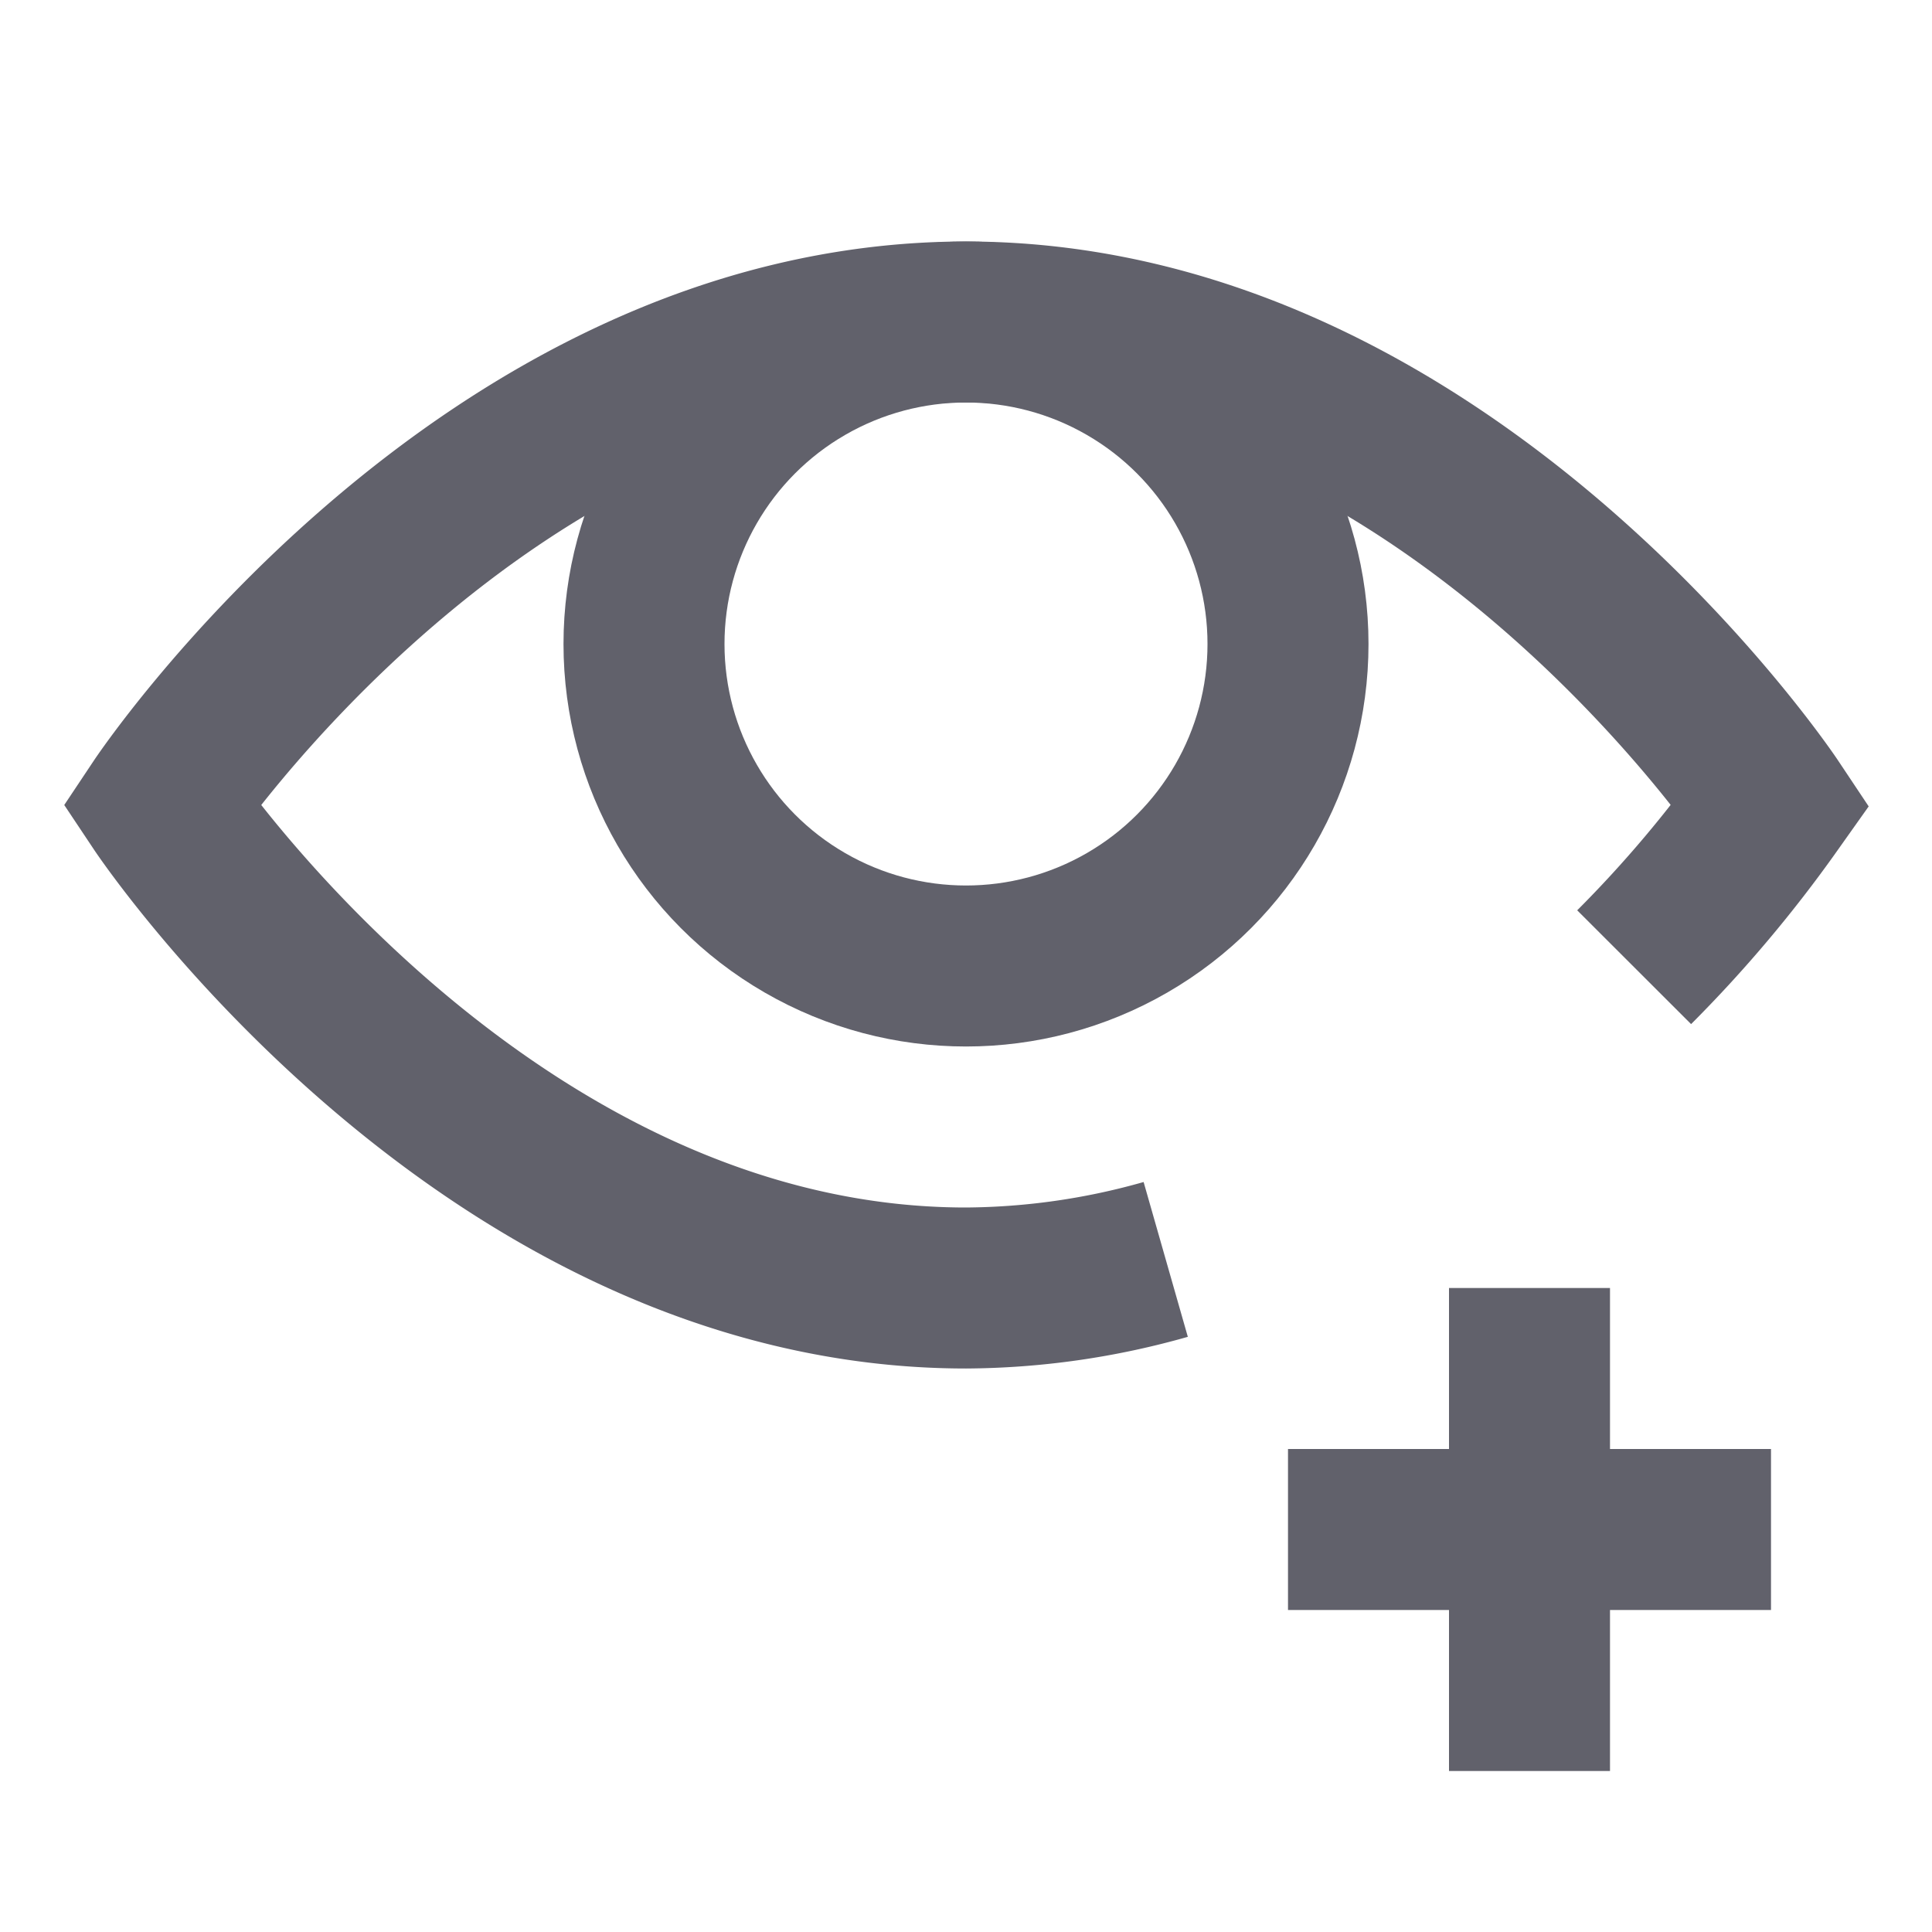 <svg xmlns="http://www.w3.org/2000/svg" height="24" width="24" viewBox="0 0 24 24">
    <circle cx="12" cy="8" r="4" fill="none" stroke="#61616b" stroke-width="2"></circle>
    <line x1="19" y1="16" x2="19" y2="22" fill="none" stroke="#61616b" stroke-width="2" data-color="color-2"></line>
    <line x1="16" y1="19" x2="22" y2="19" fill="none" stroke="#61616b" stroke-width="2" data-color="color-2"></line>
    <path d="M20.3,12.015A15.685,15.685,0,0,0,22,10S18,4,12,4,2,10,2,10s4,6,10,6a9.235,9.235,0,0,0,2.481-.355" fill="none" stroke="#61616b" stroke-width="2"></path>
</svg>
